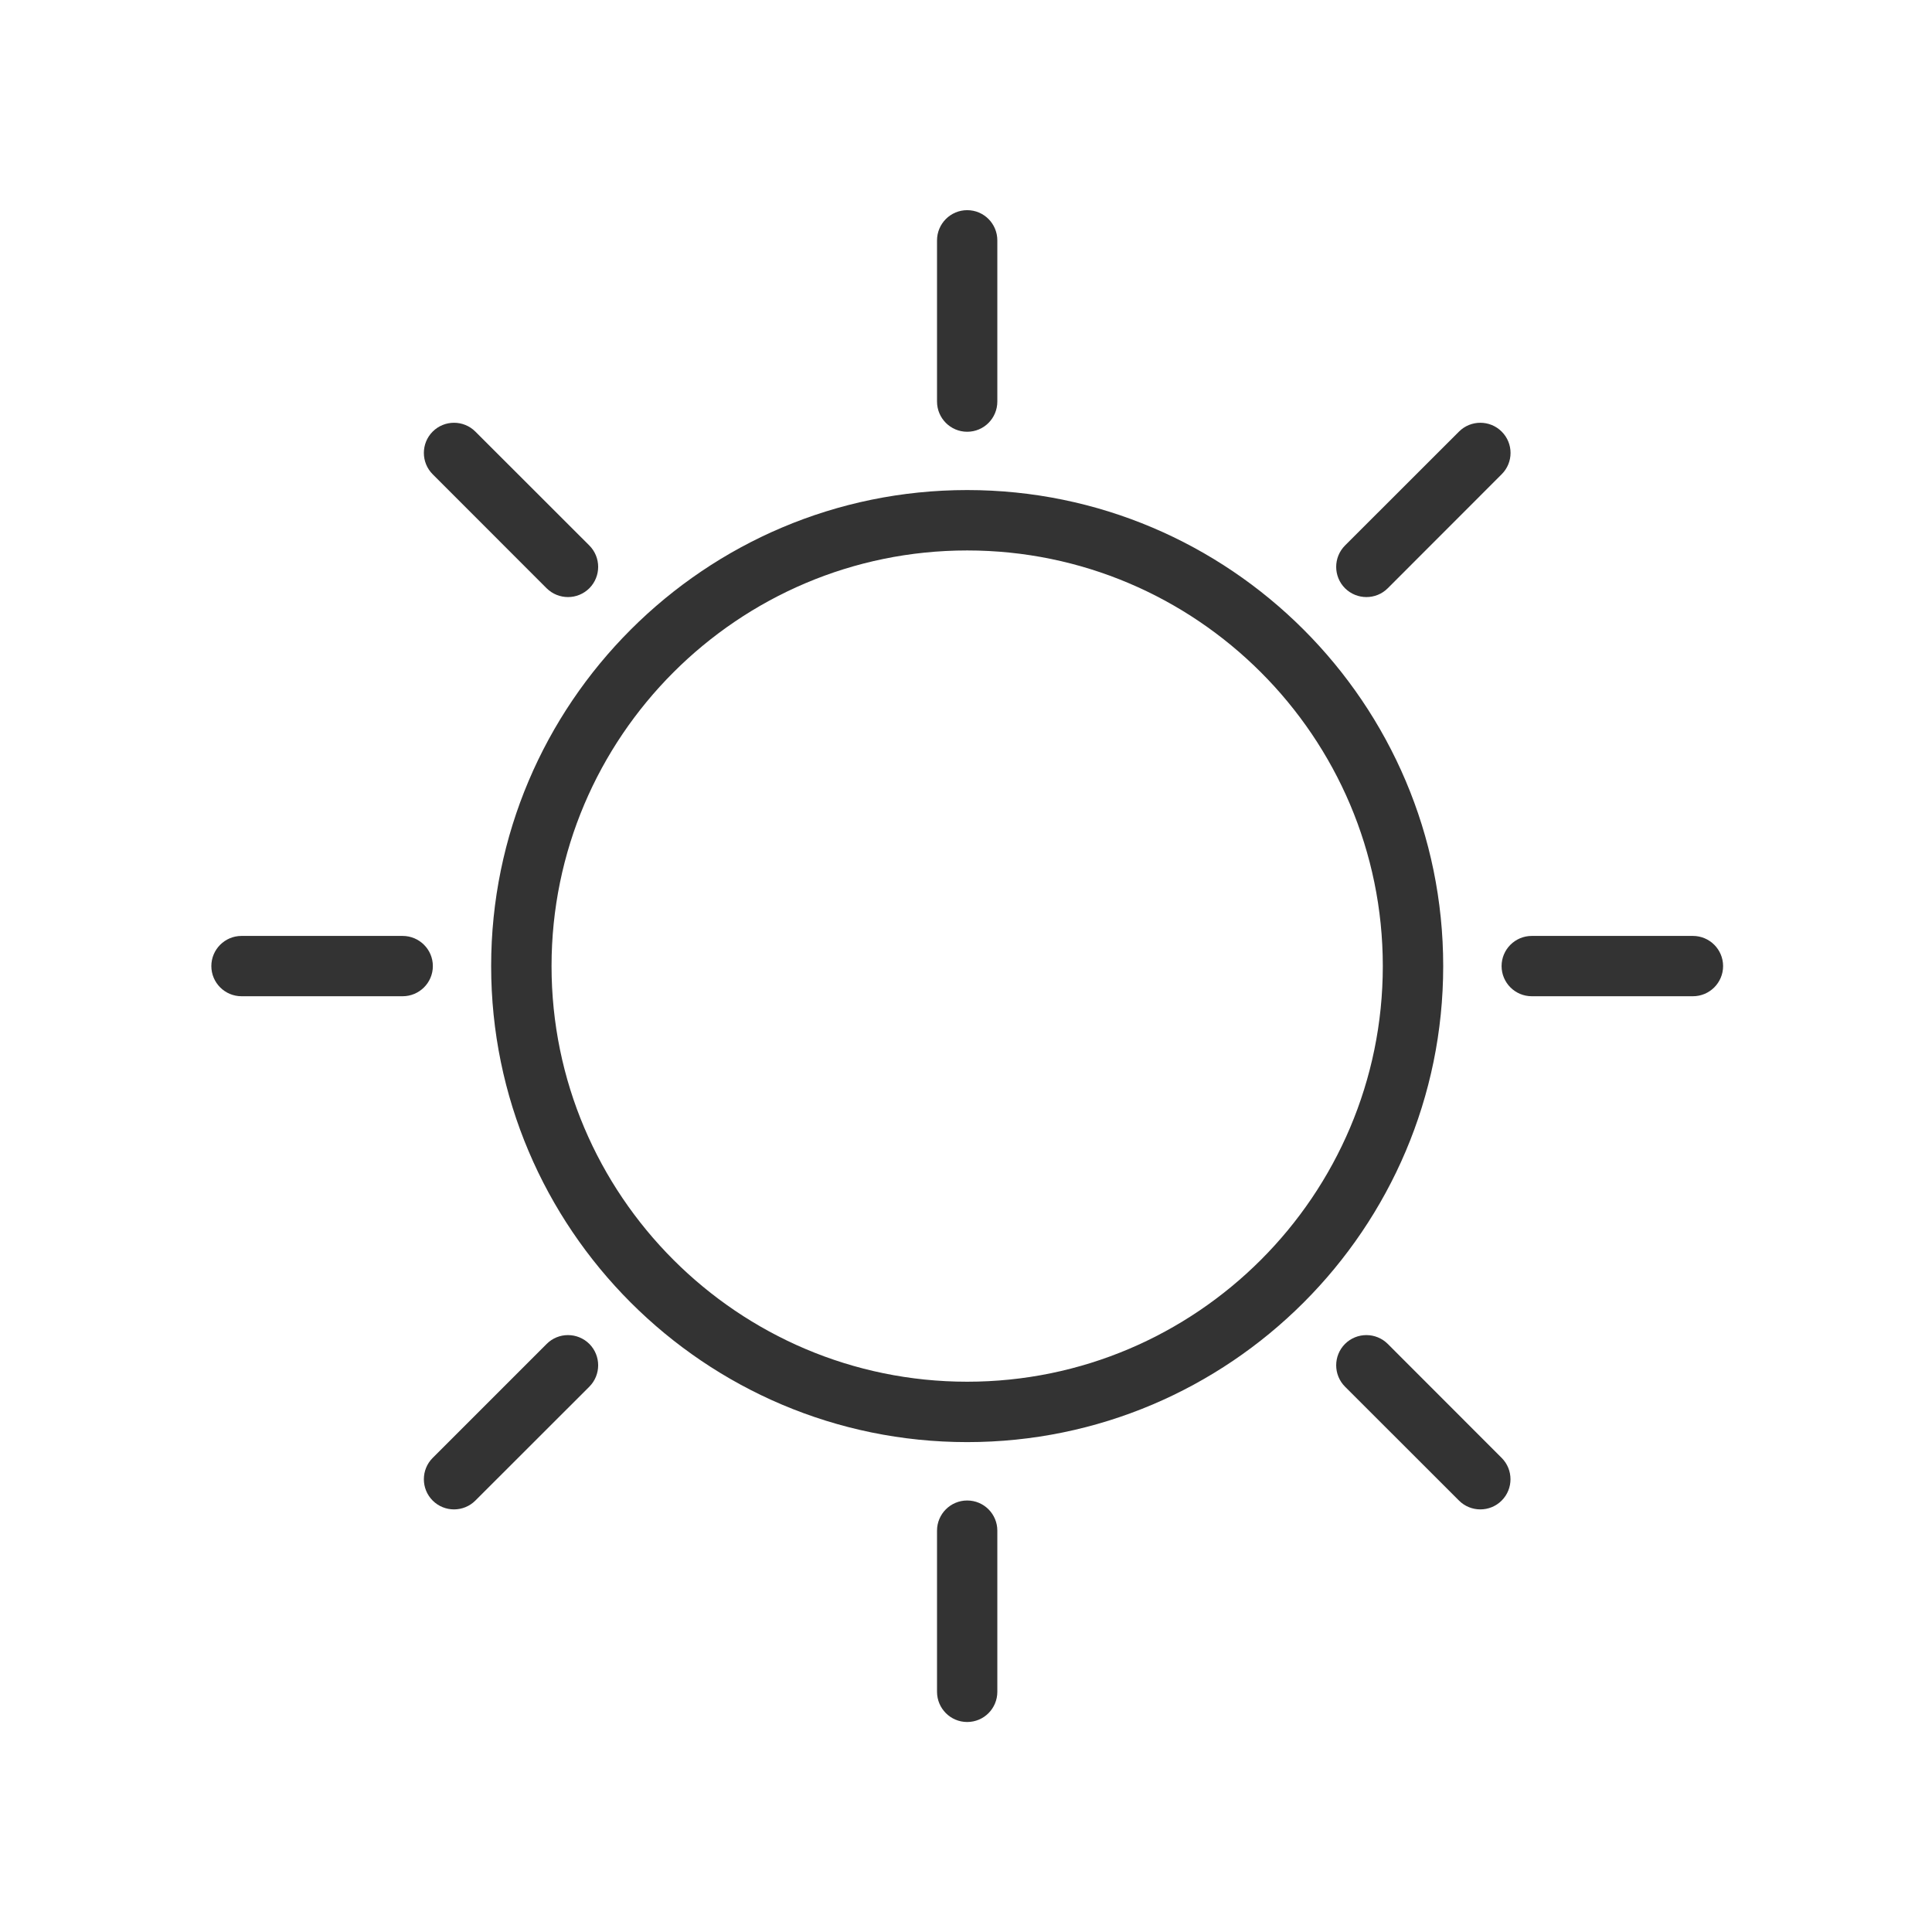 <svg width="23" height="23" viewBox="0 0 23 23" fill="none" xmlns="http://www.w3.org/2000/svg">
<path d="M11.514 17.168C8.389 17.168 5.847 14.626 5.847 11.501C5.847 8.376 8.389 5.834 11.514 5.834C14.639 5.834 17.181 8.376 17.181 11.501C17.181 14.626 14.639 17.168 11.514 17.168ZM11.514 6.553C8.786 6.553 6.566 8.773 6.566 11.501C6.566 14.229 8.786 16.449 11.514 16.449C14.242 16.449 16.462 14.229 16.462 11.501C16.462 8.773 14.242 6.553 11.514 6.553Z" fill="#333333"/>
<path d="M11.514 20.5C11.316 20.5 11.155 20.339 11.155 20.14V18.222C11.155 18.024 11.316 17.863 11.514 17.863C11.713 17.863 11.873 18.024 11.873 18.222V20.14C11.873 20.339 11.713 20.5 11.514 20.5Z" fill="#333333"/>
<path d="M11.514 5.14C11.316 5.14 11.155 4.979 11.155 4.78V2.862C11.155 2.663 11.316 2.502 11.514 2.502C11.713 2.502 11.873 2.663 11.873 2.862V4.78C11.873 4.979 11.713 5.14 11.514 5.14Z" fill="#333333"/>
<path d="M20.154 11.86H18.235C18.037 11.86 17.876 11.699 17.876 11.501C17.876 11.303 18.037 11.142 18.235 11.142H20.154C20.352 11.142 20.513 11.303 20.513 11.501C20.513 11.699 20.352 11.86 20.154 11.86Z" fill="#333333"/>
<path d="M4.793 11.86H2.875C2.677 11.86 2.516 11.699 2.516 11.501C2.516 11.303 2.677 11.142 2.875 11.142H4.793C4.992 11.142 5.153 11.303 5.153 11.501C5.153 11.699 4.992 11.86 4.793 11.86Z" fill="#333333"/>
<path d="M17.623 17.969C17.531 17.969 17.439 17.934 17.369 17.864L16.012 16.508C15.872 16.367 15.872 16.14 16.012 15.999C16.153 15.859 16.38 15.859 16.521 15.999L17.877 17.356C18.017 17.496 18.017 17.724 17.877 17.864C17.807 17.934 17.715 17.969 17.623 17.969Z" fill="#333333"/>
<path d="M6.762 7.108C6.67 7.108 6.578 7.073 6.507 7.003L5.151 5.646C5.011 5.506 5.011 5.278 5.151 5.138C5.291 4.998 5.519 4.998 5.659 5.138L7.016 6.494C7.156 6.635 7.156 6.862 7.016 7.003C6.945 7.073 6.854 7.108 6.762 7.108Z" fill="#333333"/>
<path d="M16.267 7.108C16.175 7.108 16.083 7.073 16.012 7.003C15.872 6.862 15.872 6.635 16.012 6.494L17.369 5.138C17.509 4.998 17.737 4.998 17.877 5.138C18.018 5.278 18.018 5.506 17.877 5.646L16.521 7.003C16.451 7.073 16.359 7.108 16.267 7.108Z" fill="#333333"/>
<path d="M5.405 17.969C5.313 17.969 5.221 17.934 5.151 17.864C5.011 17.724 5.011 17.496 5.151 17.356L6.508 15.999C6.648 15.859 6.875 15.859 7.016 15.999C7.156 16.14 7.156 16.367 7.016 16.508L5.659 17.864C5.589 17.934 5.497 17.969 5.405 17.969Z" fill="#333333"/>
</svg>
